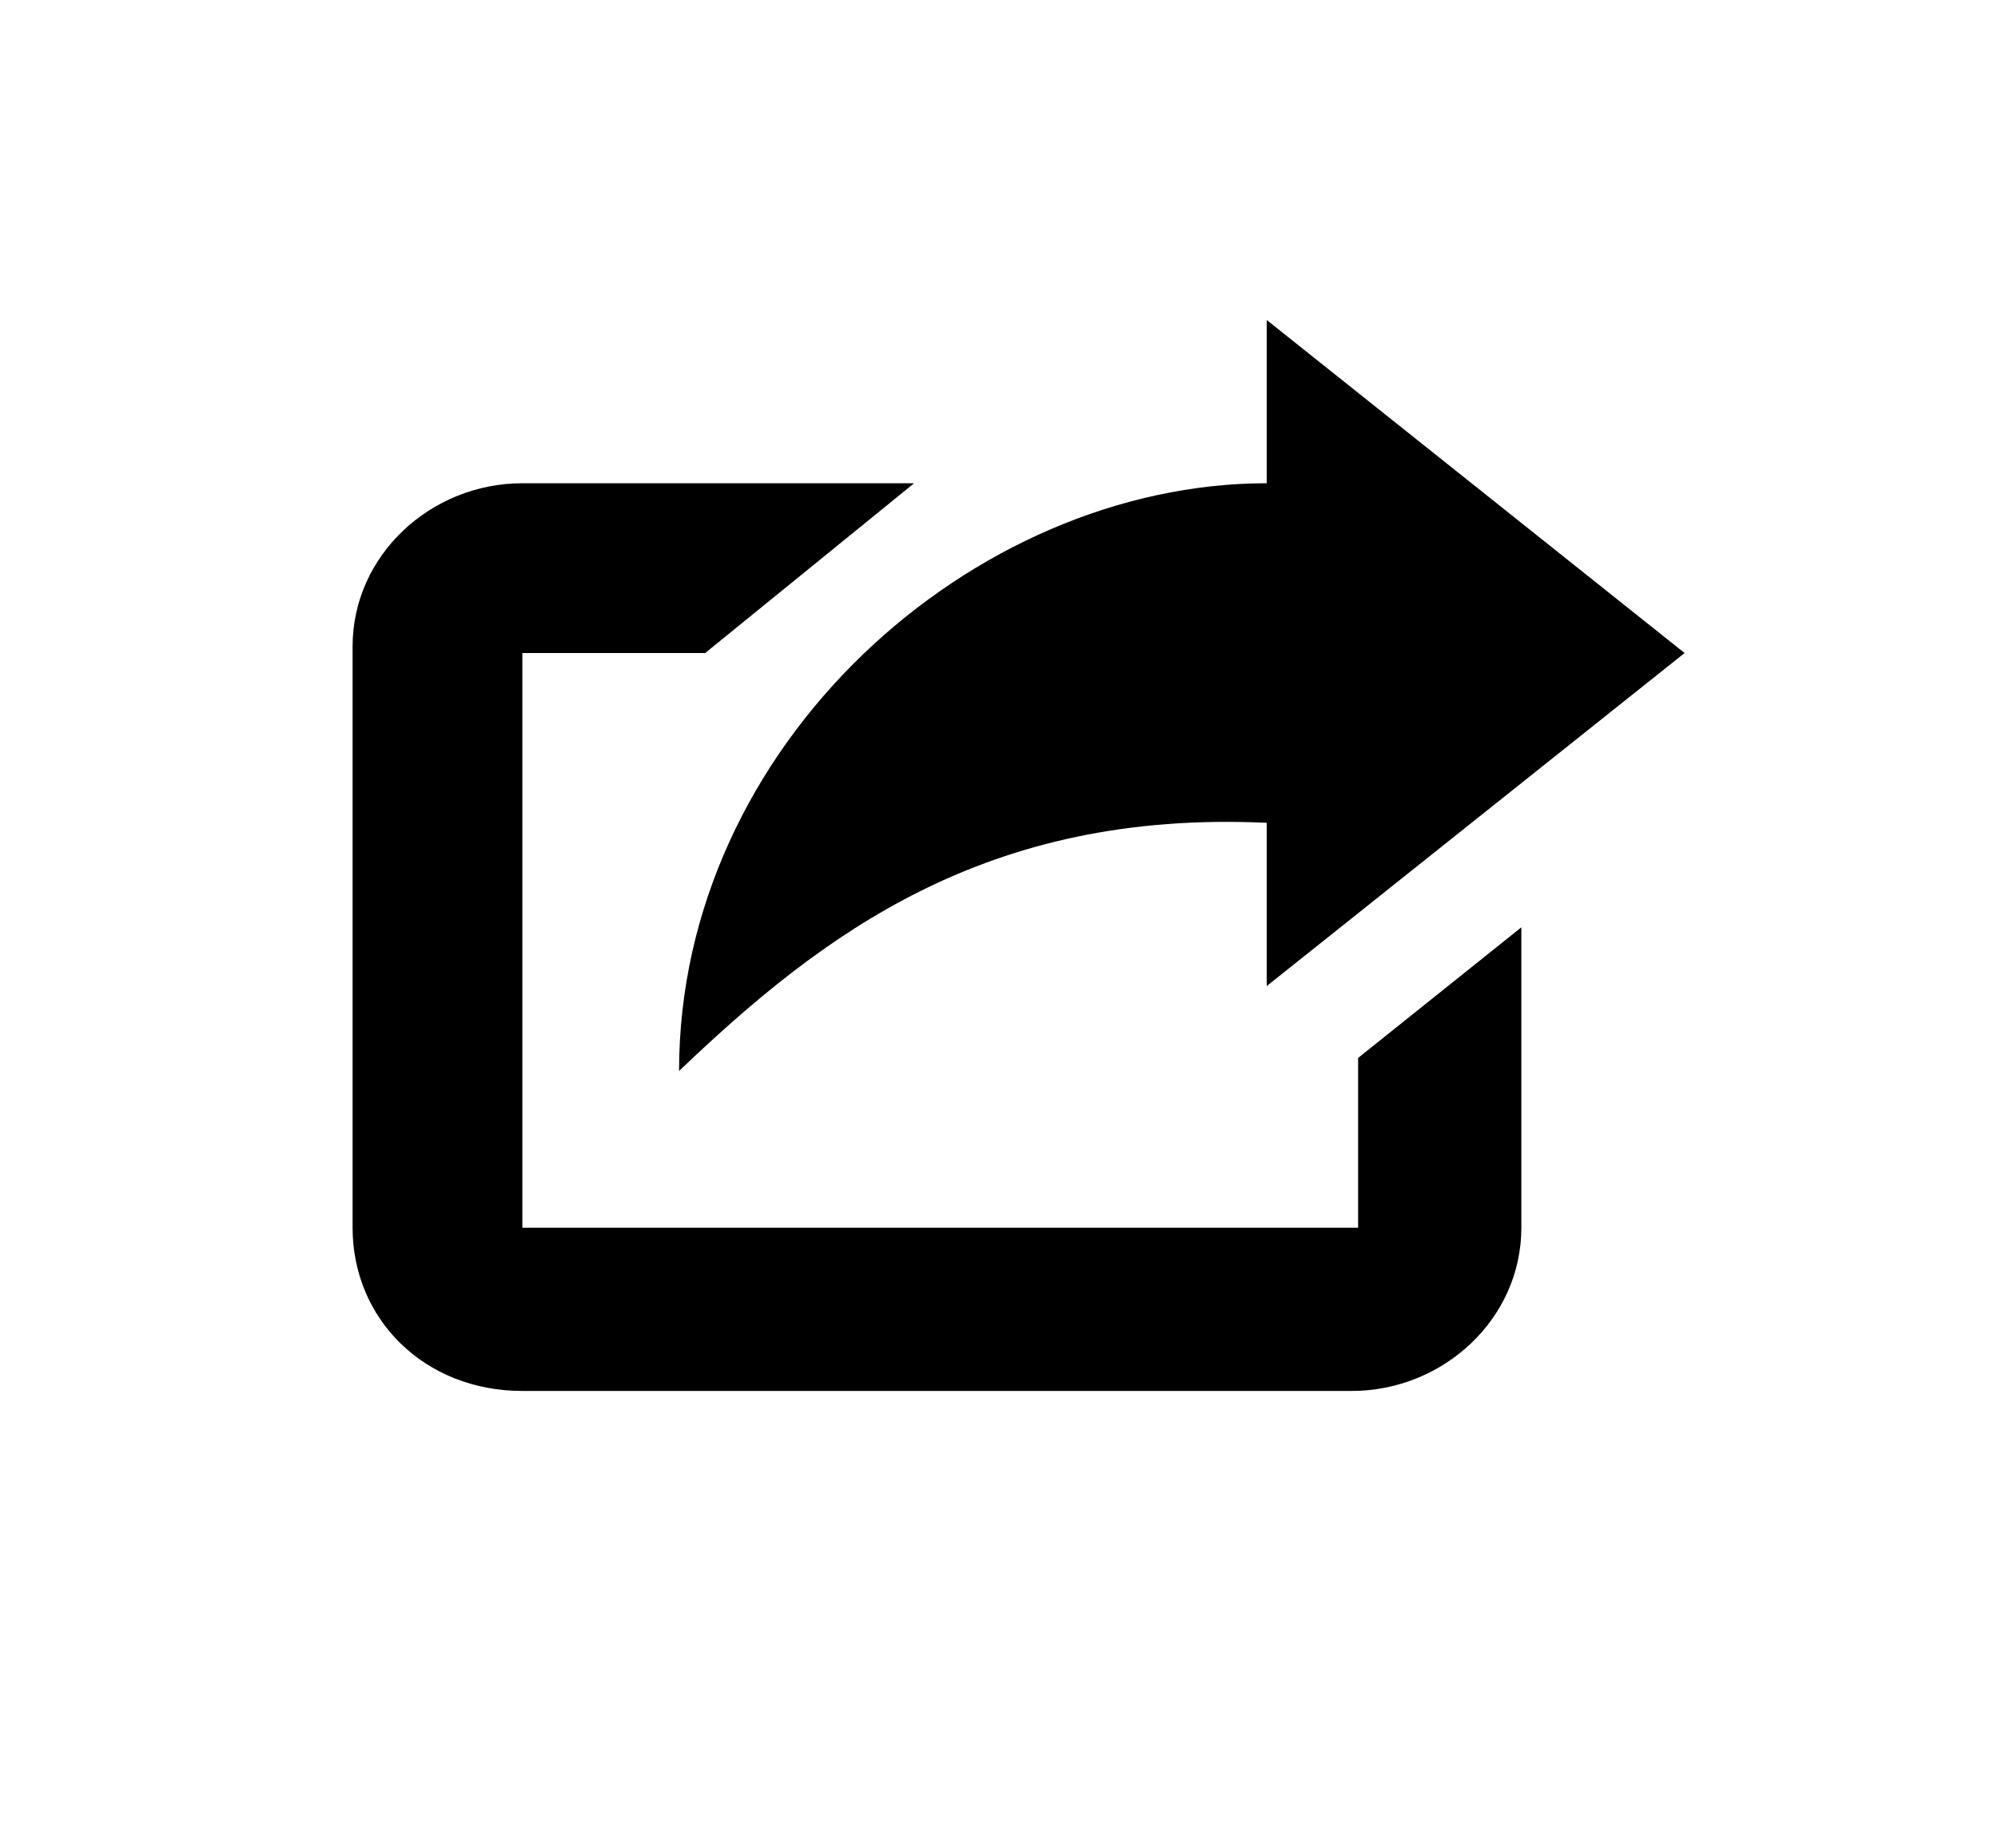 <?xml version="1.0" encoding="utf-8"?>
<!-- Generator: Adobe Illustrator 18.1.1, SVG Export Plug-In . SVG Version: 6.00 Build 0)  -->
<svg version="1.1" id="Layer_1" xmlns="http://www.w3.org/2000/svg" xmlns:xlink="http://www.w3.org/1999/xlink" x="0px" y="0px"
	 viewBox="0 0 30.6 28.3" enable-background="new 0 0 30.6 28.3" xml:space="preserve">
<g>
	<path d="M10.8,10L14,7.4H8c-1.4,0-2.6,1.1-2.6,2.5v8.9c0,1.4,1.1,2.5,2.6,2.5h12.7c1.4,0,2.6-1.1,2.6-2.5v-4.6l-2.5,2v2.6H8V10
		H10.8z M10.8,10"/>
	<path d="M19.4,7.4c-4.5,0-9,4-9,9c2.2-2.1,4.7-4,9-3.8v2.5l6.4-5.1l-6.4-5.1V7.4z M19.4,7.4"/>
</g>
</svg>
